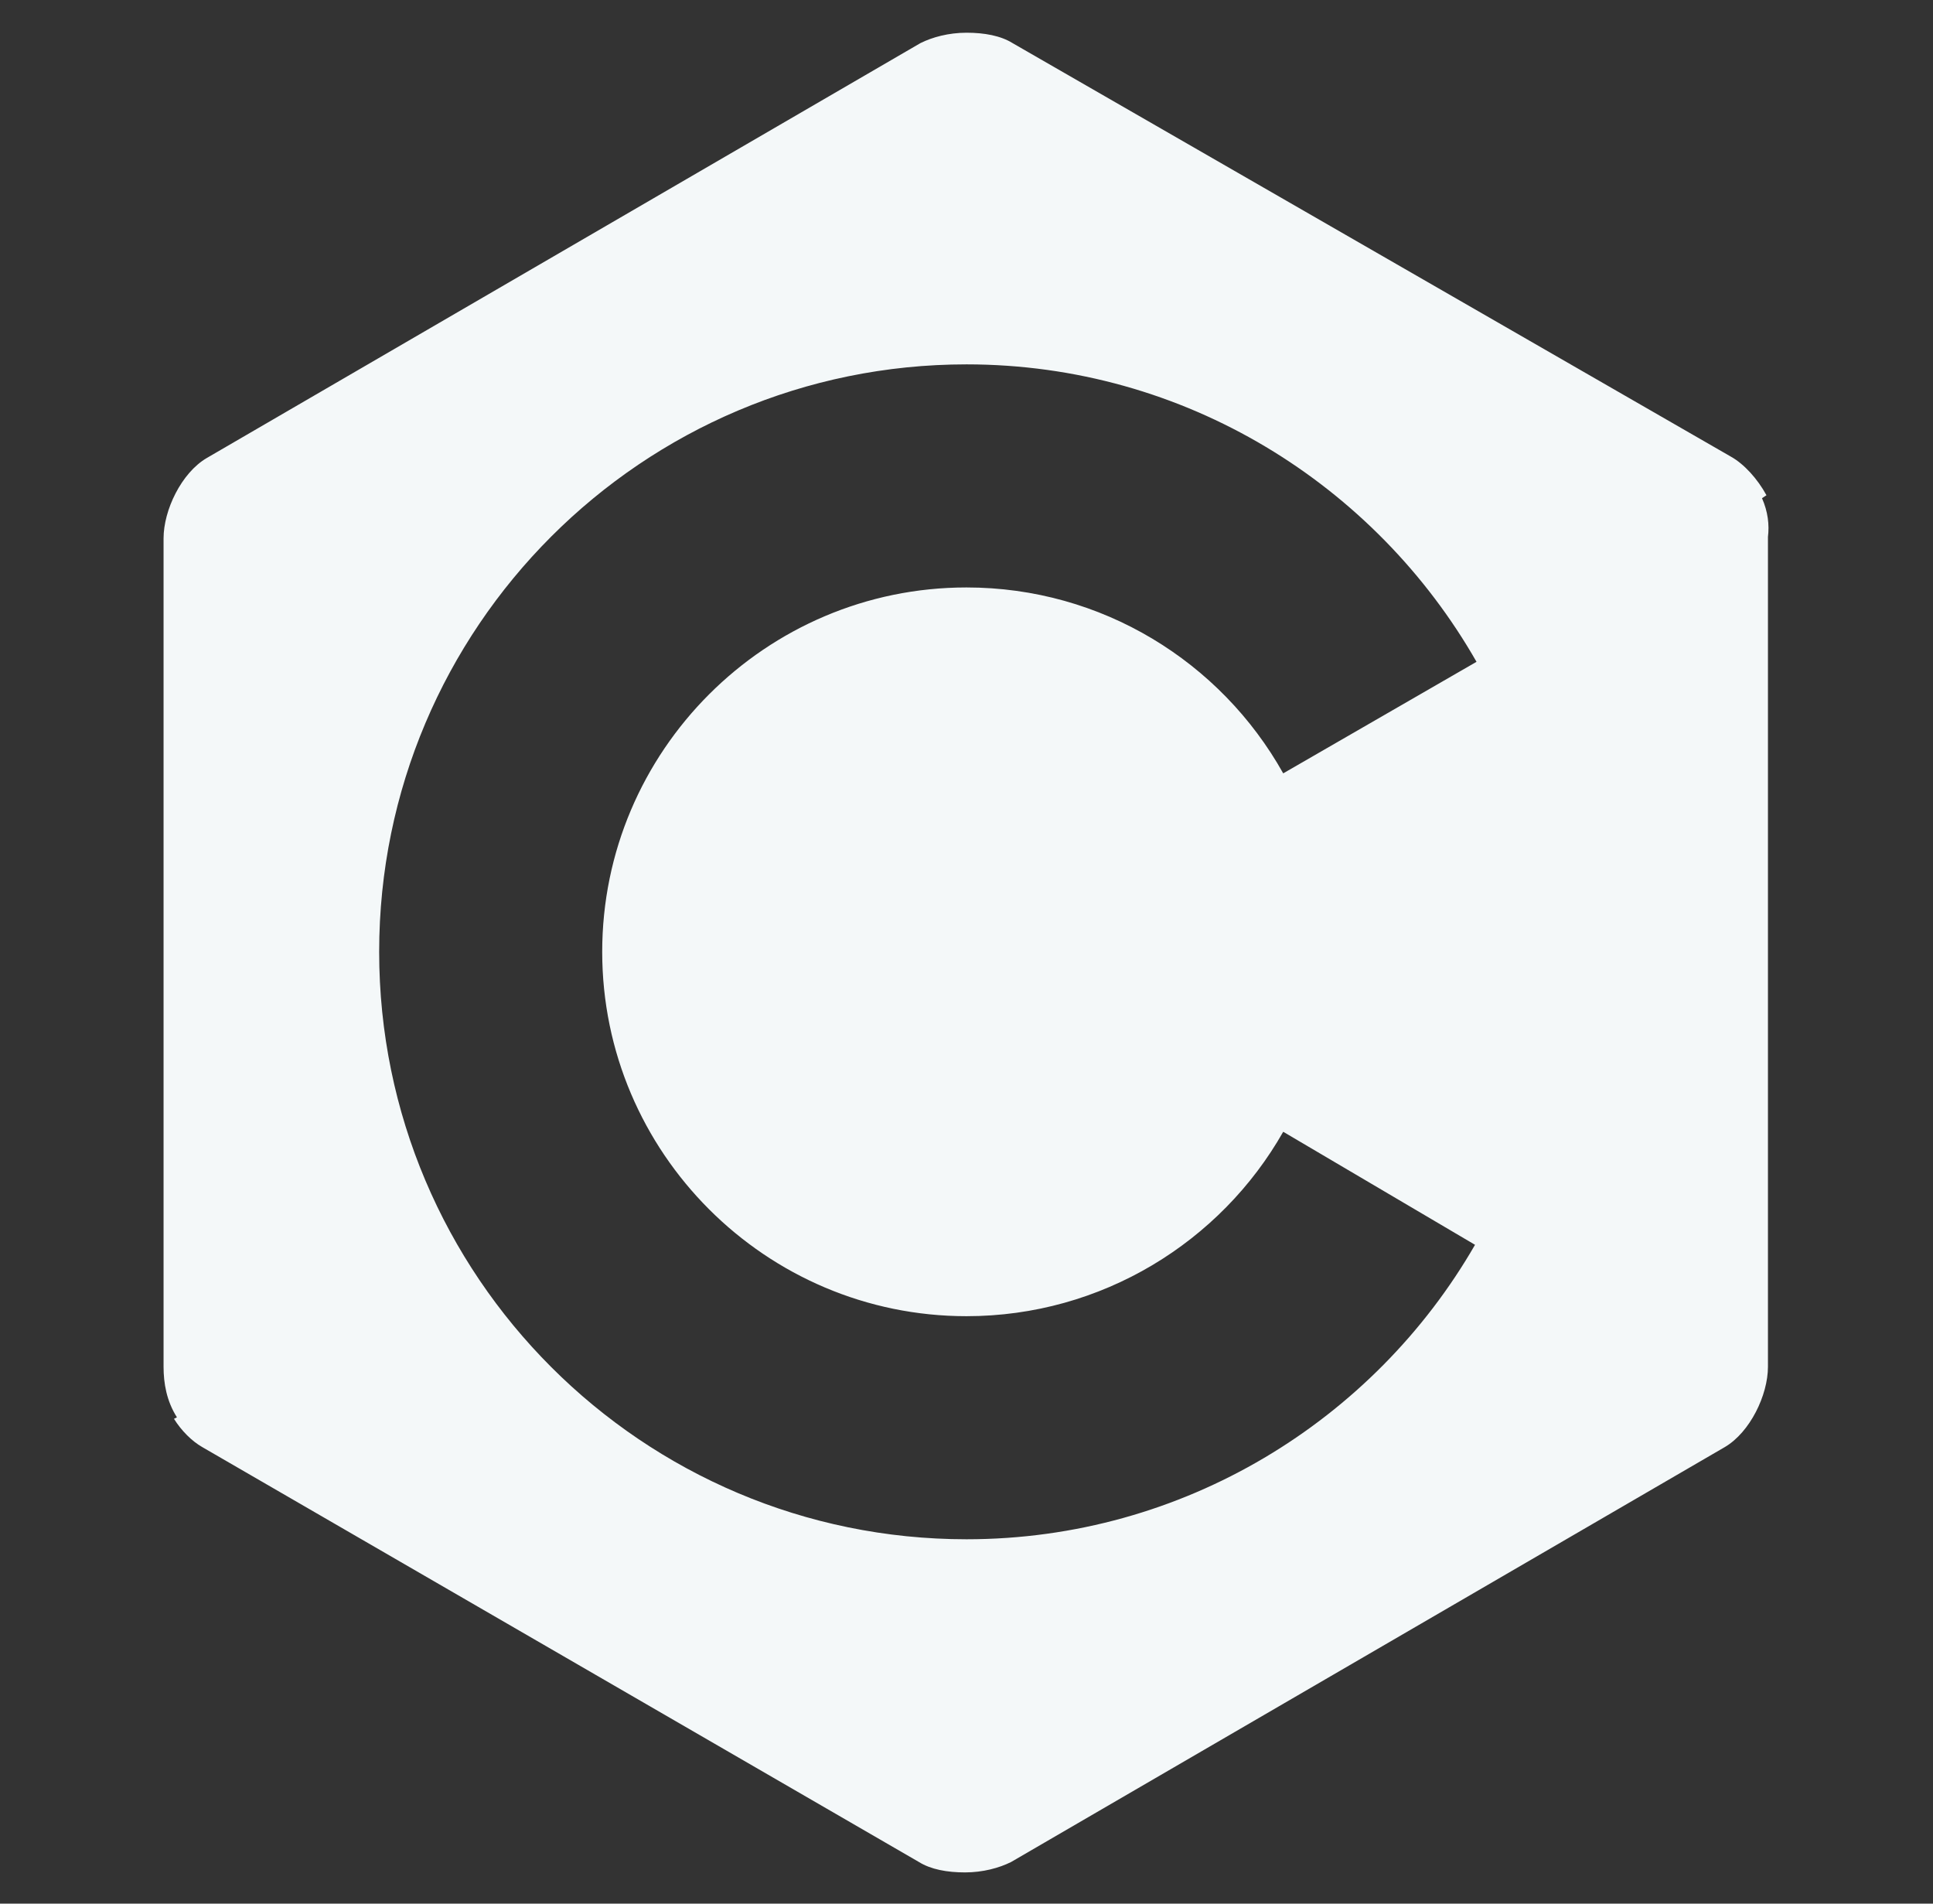 <svg width="65" height="64" viewBox="0 0 65 64" fill="none" xmlns="http://www.w3.org/2000/svg">
<rect x="0" y="0" width="65" height="64" fill="#333333" stroke="none"/>
<path d="M59.25 16.75L59.4 16.65C59.1 16.1 58.65 15.6 58.2 15.35L34.05 1.45C33.65 1.2 33.1 1.1 32.5 1.1C31.9 1.1 31.35 1.25 30.95 1.45L6.95 15.4C6.1 15.9 5.5 17.15 5.5 18.1V45.95C5.5 46.5 5.6 47.1 5.95 47.65L5.85 47.7C6.1 48.1 6.45 48.45 6.8 48.65L30.9 62.6C31.3 62.85 31.85 62.95 32.45 62.95C33.05 62.95 33.6 62.8 34 62.6L58 48.65C58.85 48.15 59.45 46.9 59.45 45.95V18.05C59.5 17.65 59.45 17.2 59.25 16.75ZM32.5 44.25C37.05 44.25 41.05 41.75 43.15 38.05L49.6 41.85C46.2 47.75 39.8 51.75 32.5 51.75C21.6 51.75 12.75 42.9 12.75 32C12.75 21.1 21.6 12.25 32.5 12.25C39.85 12.25 46.25 16.3 49.65 22.25L43.15 26C41.05 22.25 37.05 19.75 32.5 19.75C25.75 19.75 20.25 25.25 20.25 32C20.25 38.75 25.75 44.25 32.5 44.25Z" fill="#F4F8F9"/>
</svg>
